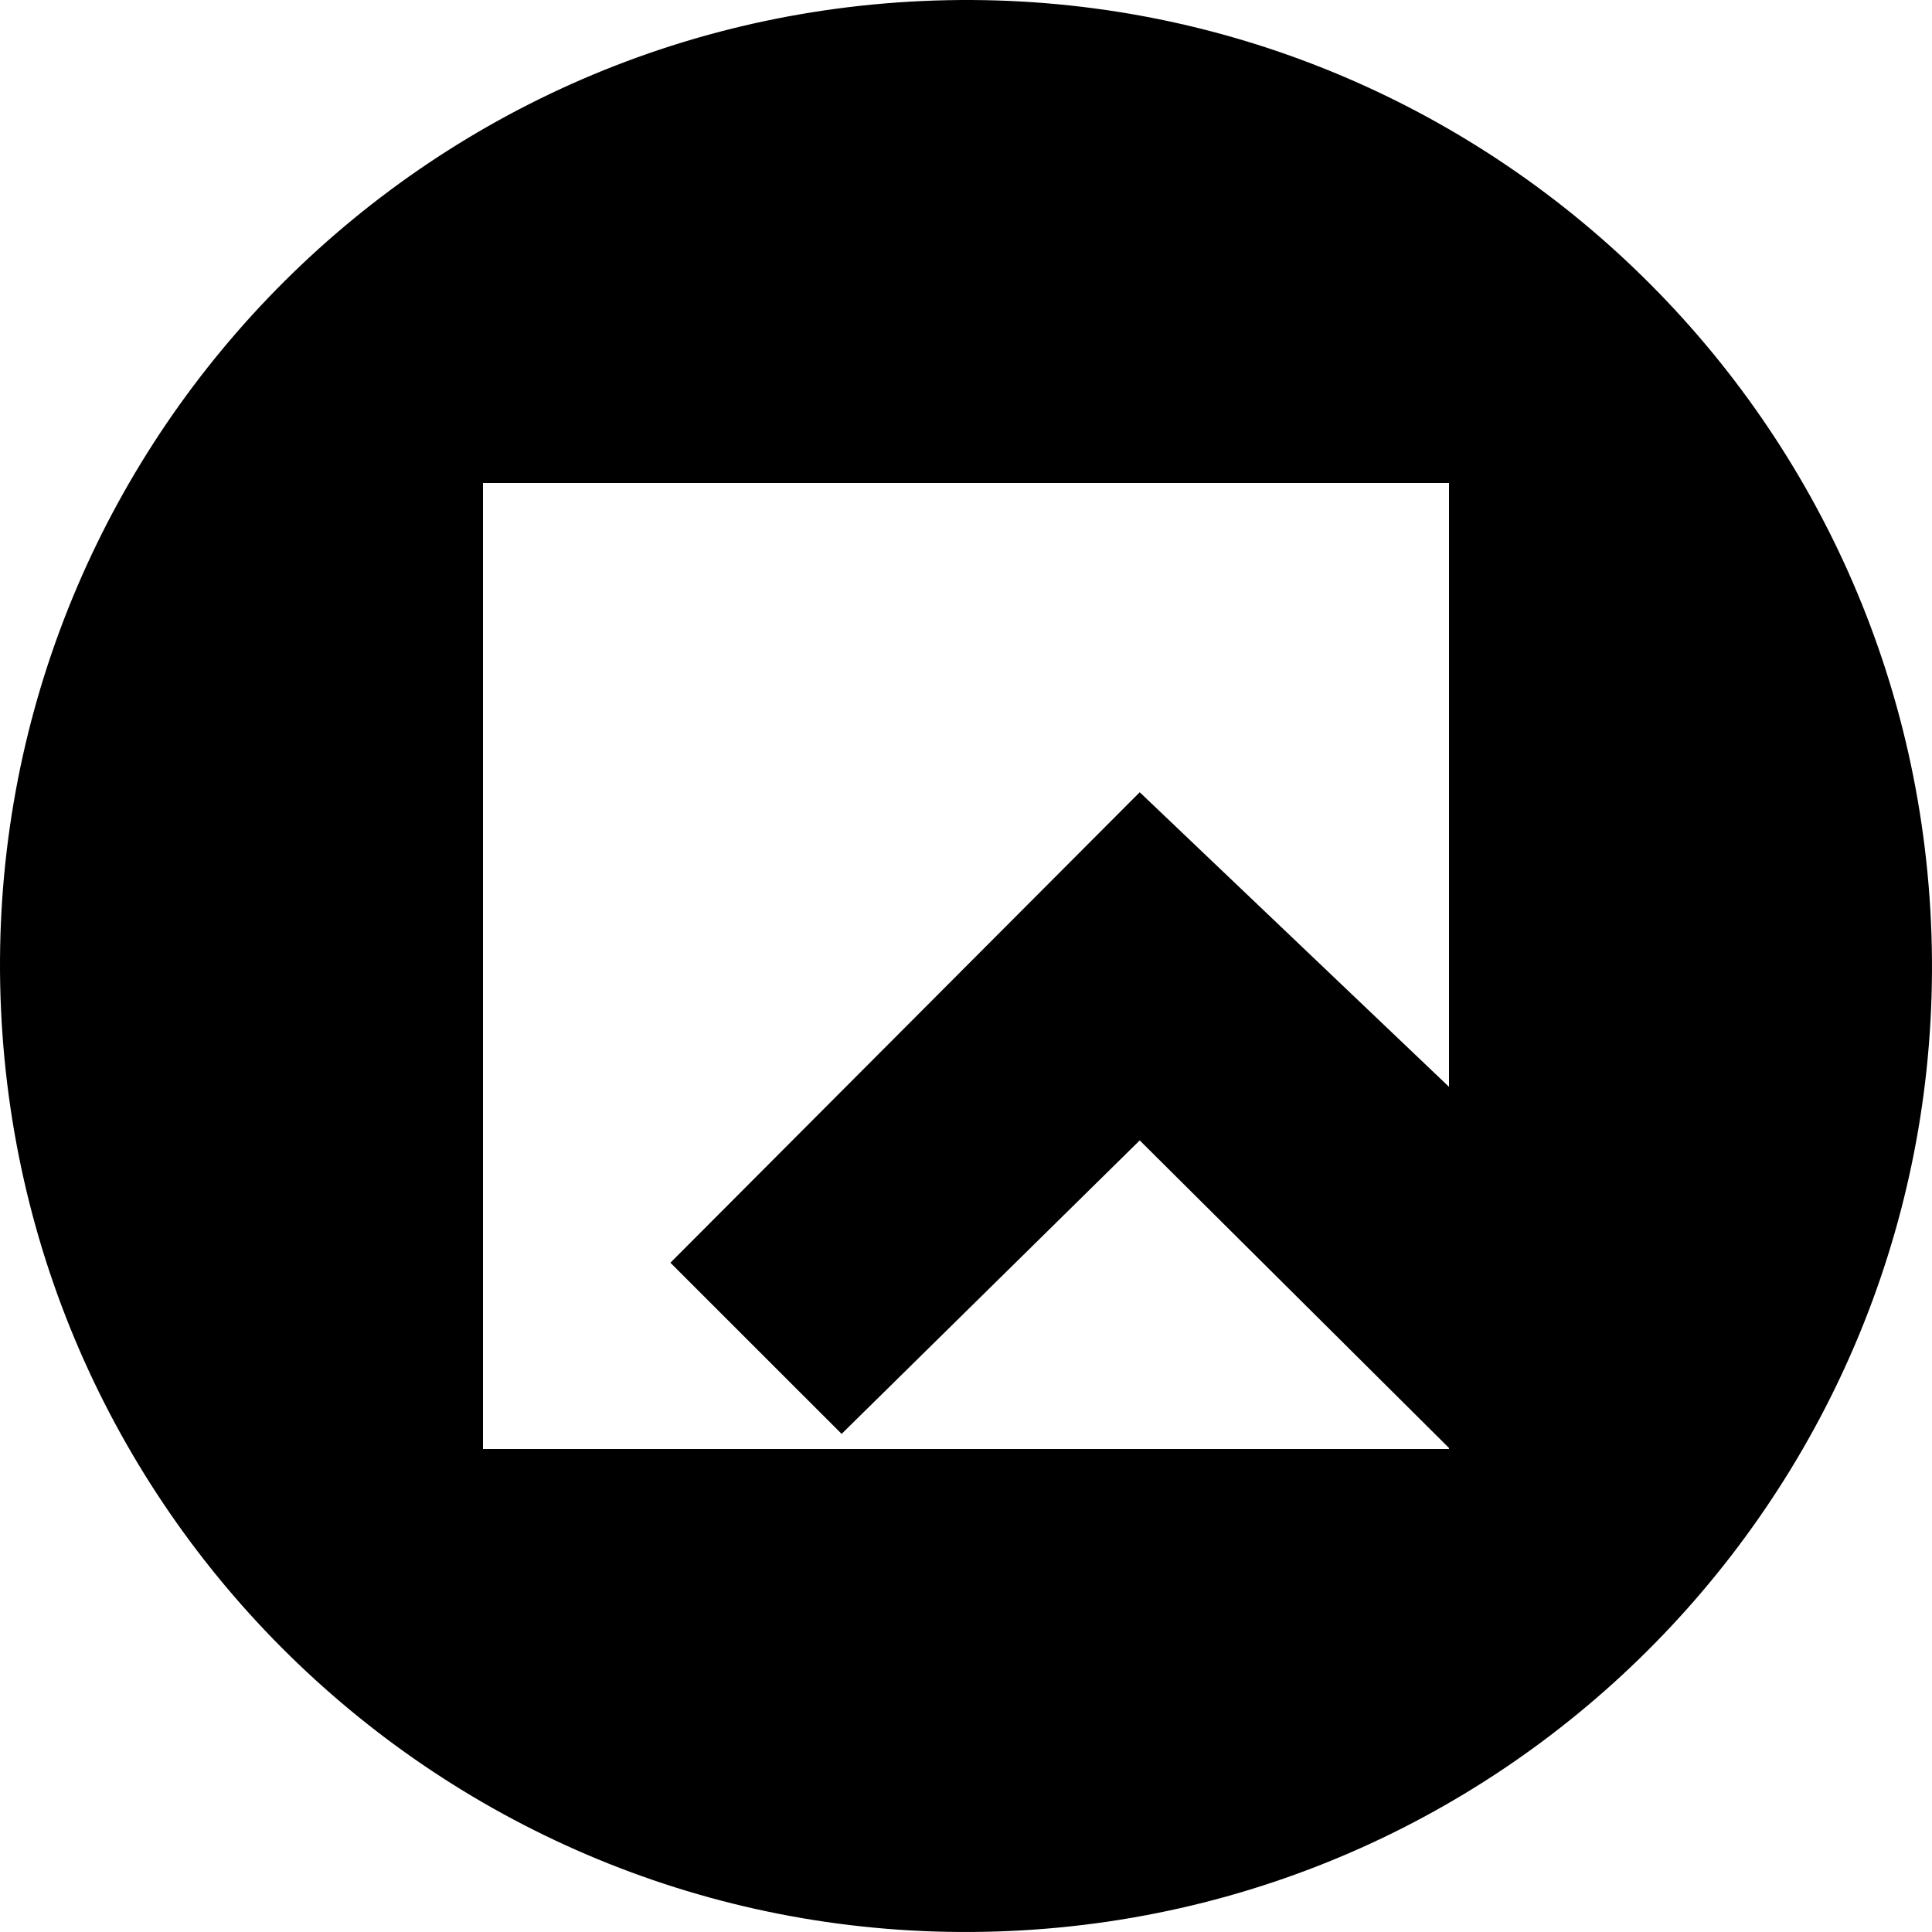 <svg xmlns="http://www.w3.org/2000/svg" viewBox="0 0 1080 1080"><path class="cls-1" d="M1079.43,515.55C1065.91,217.67,813.54-13,515.53.57S-13,266.4.57,564.37s265.91,528.47,563.86,515.07S1093,813.44,1079.43,515.55ZM810,270V607.55L637.11,442.87l-262.35,263,95.71,95.68L637.11,637.49,810,809.42V810H270V270H810Z"/></svg>